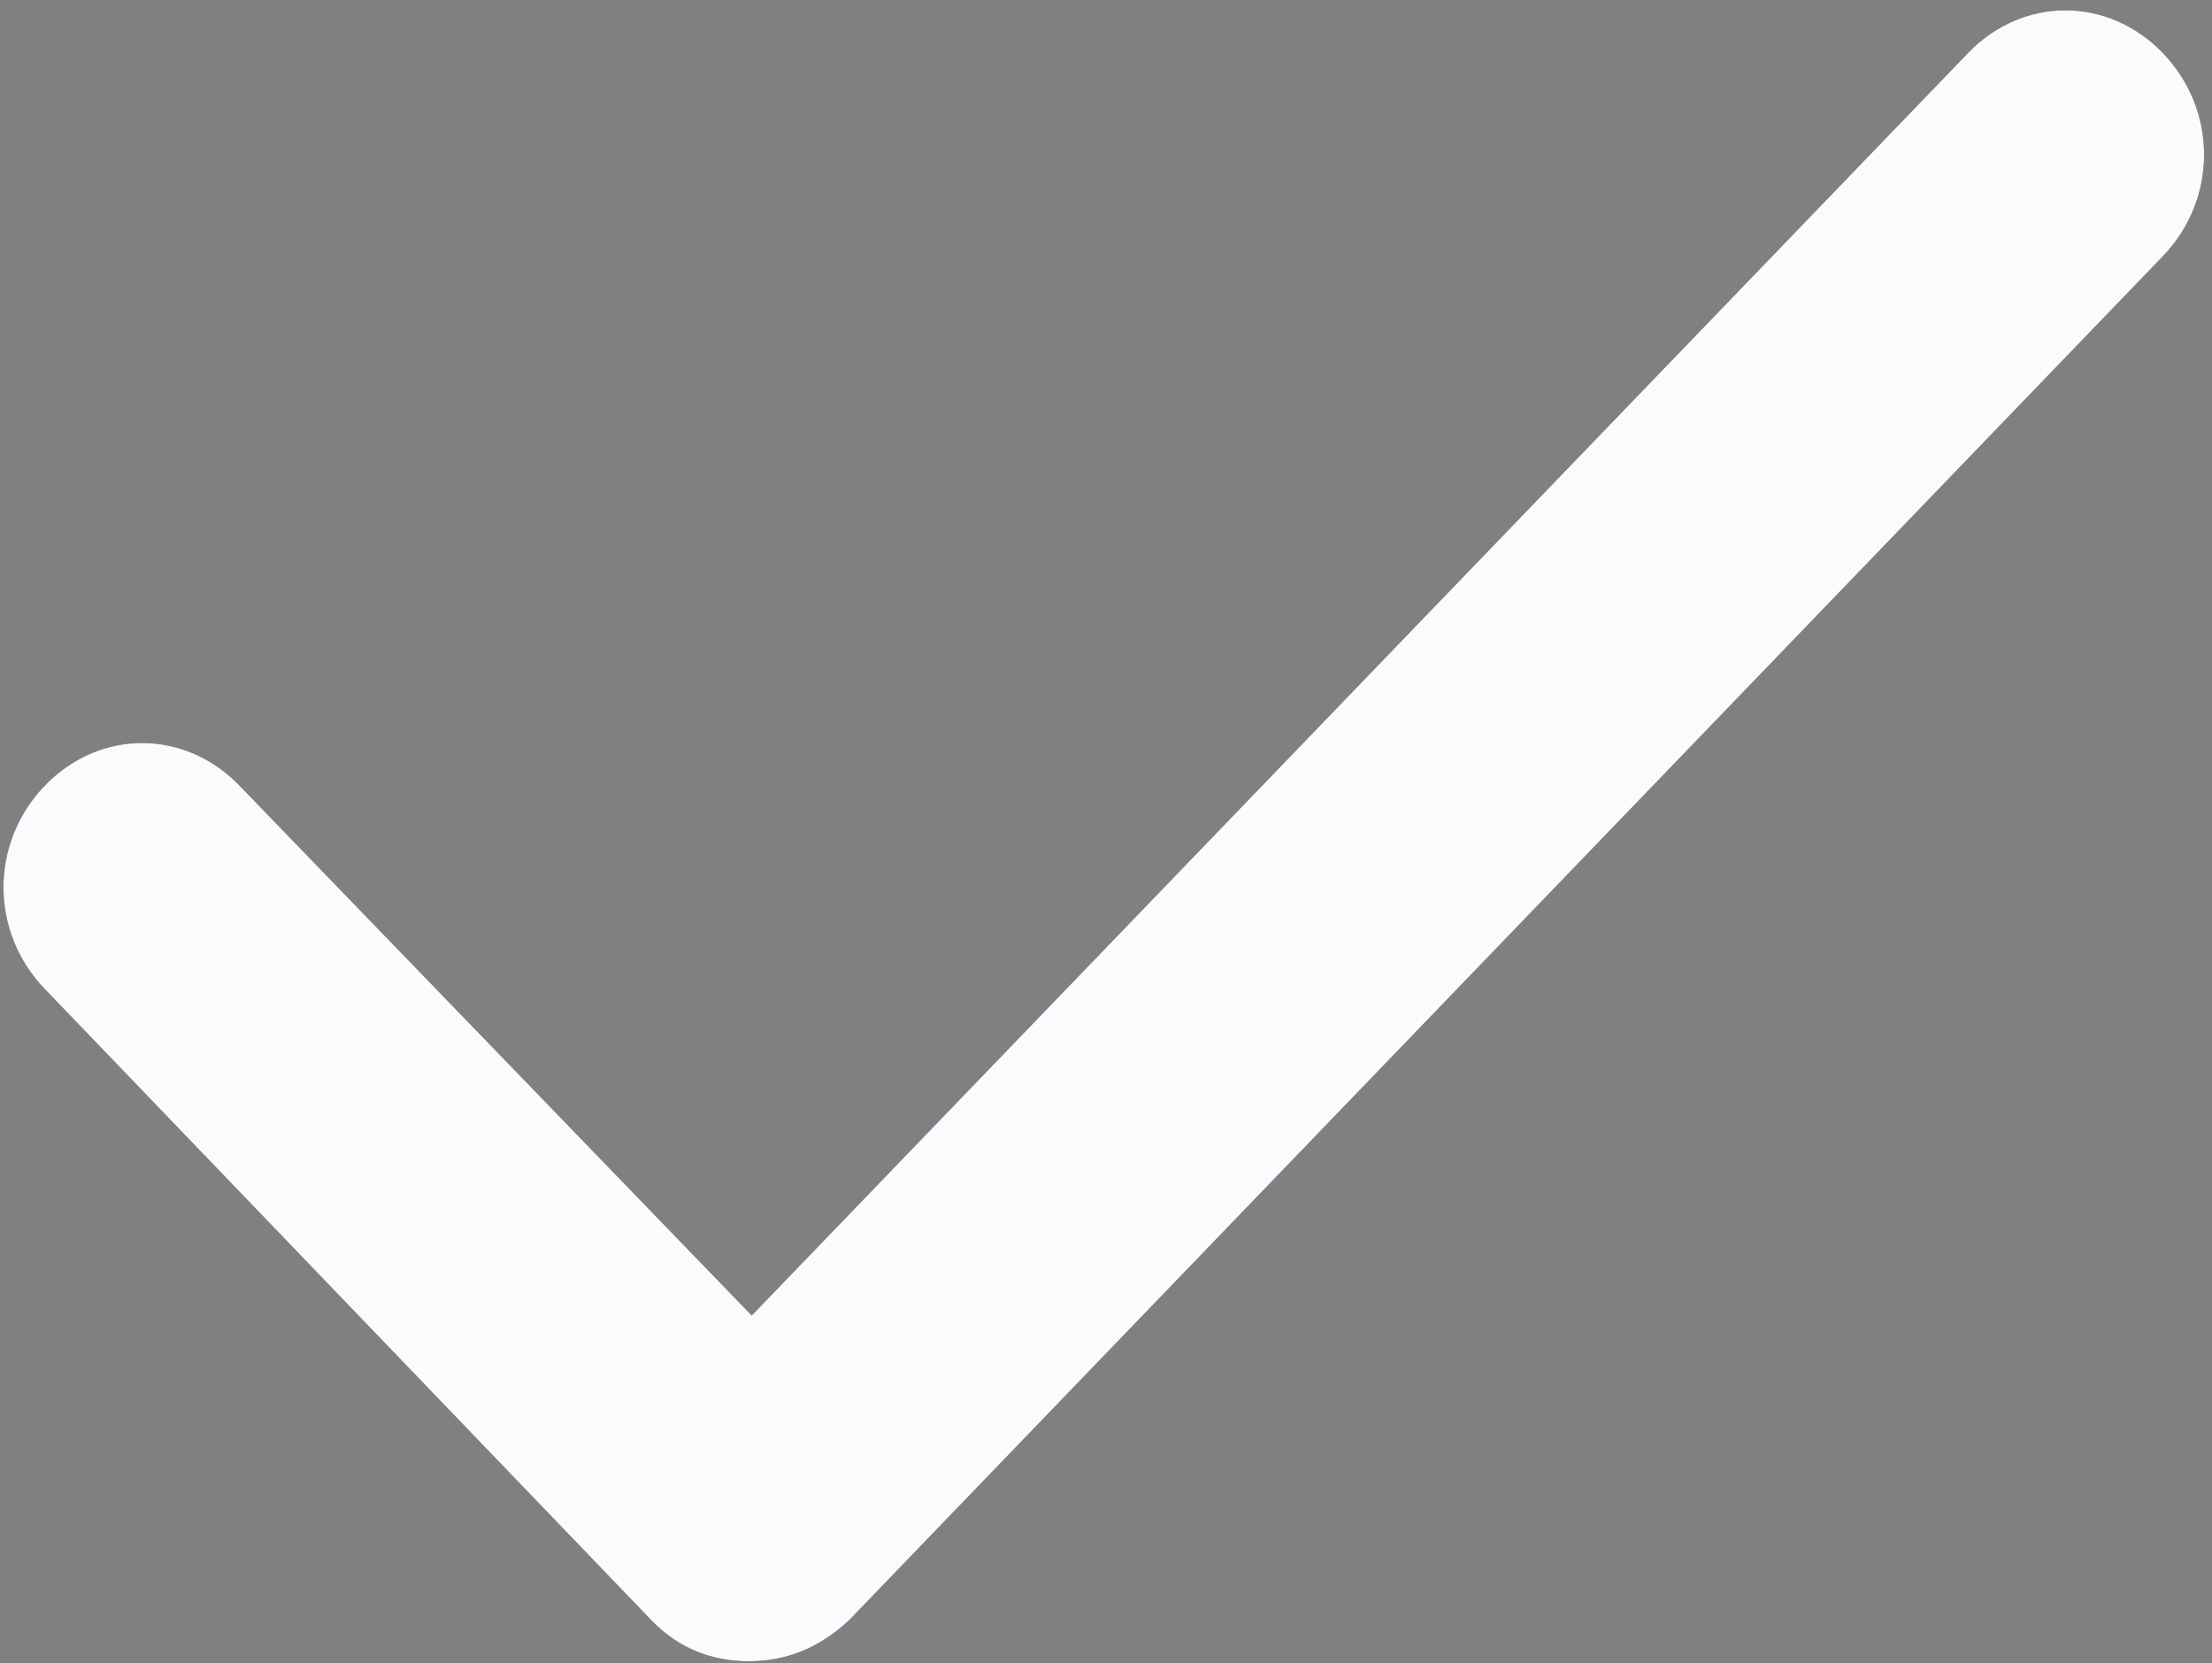 <svg width="149" height="112" viewBox="0 0 149 112" fill="none" xmlns="http://www.w3.org/2000/svg">
<rect x="0" y="0" width="149" height="112" fill="#808080" stroke="none"/>
<path d="M50.432 111.871C47.968 111.871 45.709 111.017 43.862 109.095L3.005 66.589C-0.691 62.744 -0.691 56.764 3.005 52.919C6.7 49.074 12.449 49.074 16.145 52.919L50.637 88.589L132.557 3.578C136.252 -0.266 142.001 -0.266 145.696 3.578C149.392 7.423 149.392 13.404 145.696 17.248L57.207 109.095C55.154 111.017 52.895 111.871 50.432 111.871Z" fill="#0B3275"/>
<path d="M50.432 111.871C47.968 111.871 45.709 111.017 43.862 109.095L3.005 66.589C-0.691 62.744 -0.691 56.764 3.005 52.919C6.7 49.074 12.449 49.074 16.145 52.919L50.637 88.589L132.557 3.578C136.252 -0.266 142.001 -0.266 145.696 3.578C149.392 7.423 149.392 13.404 145.696 17.248L57.207 109.095C55.154 111.017 52.895 111.871 50.432 111.871Z" fill="#F9FBFD"/>
</svg>
